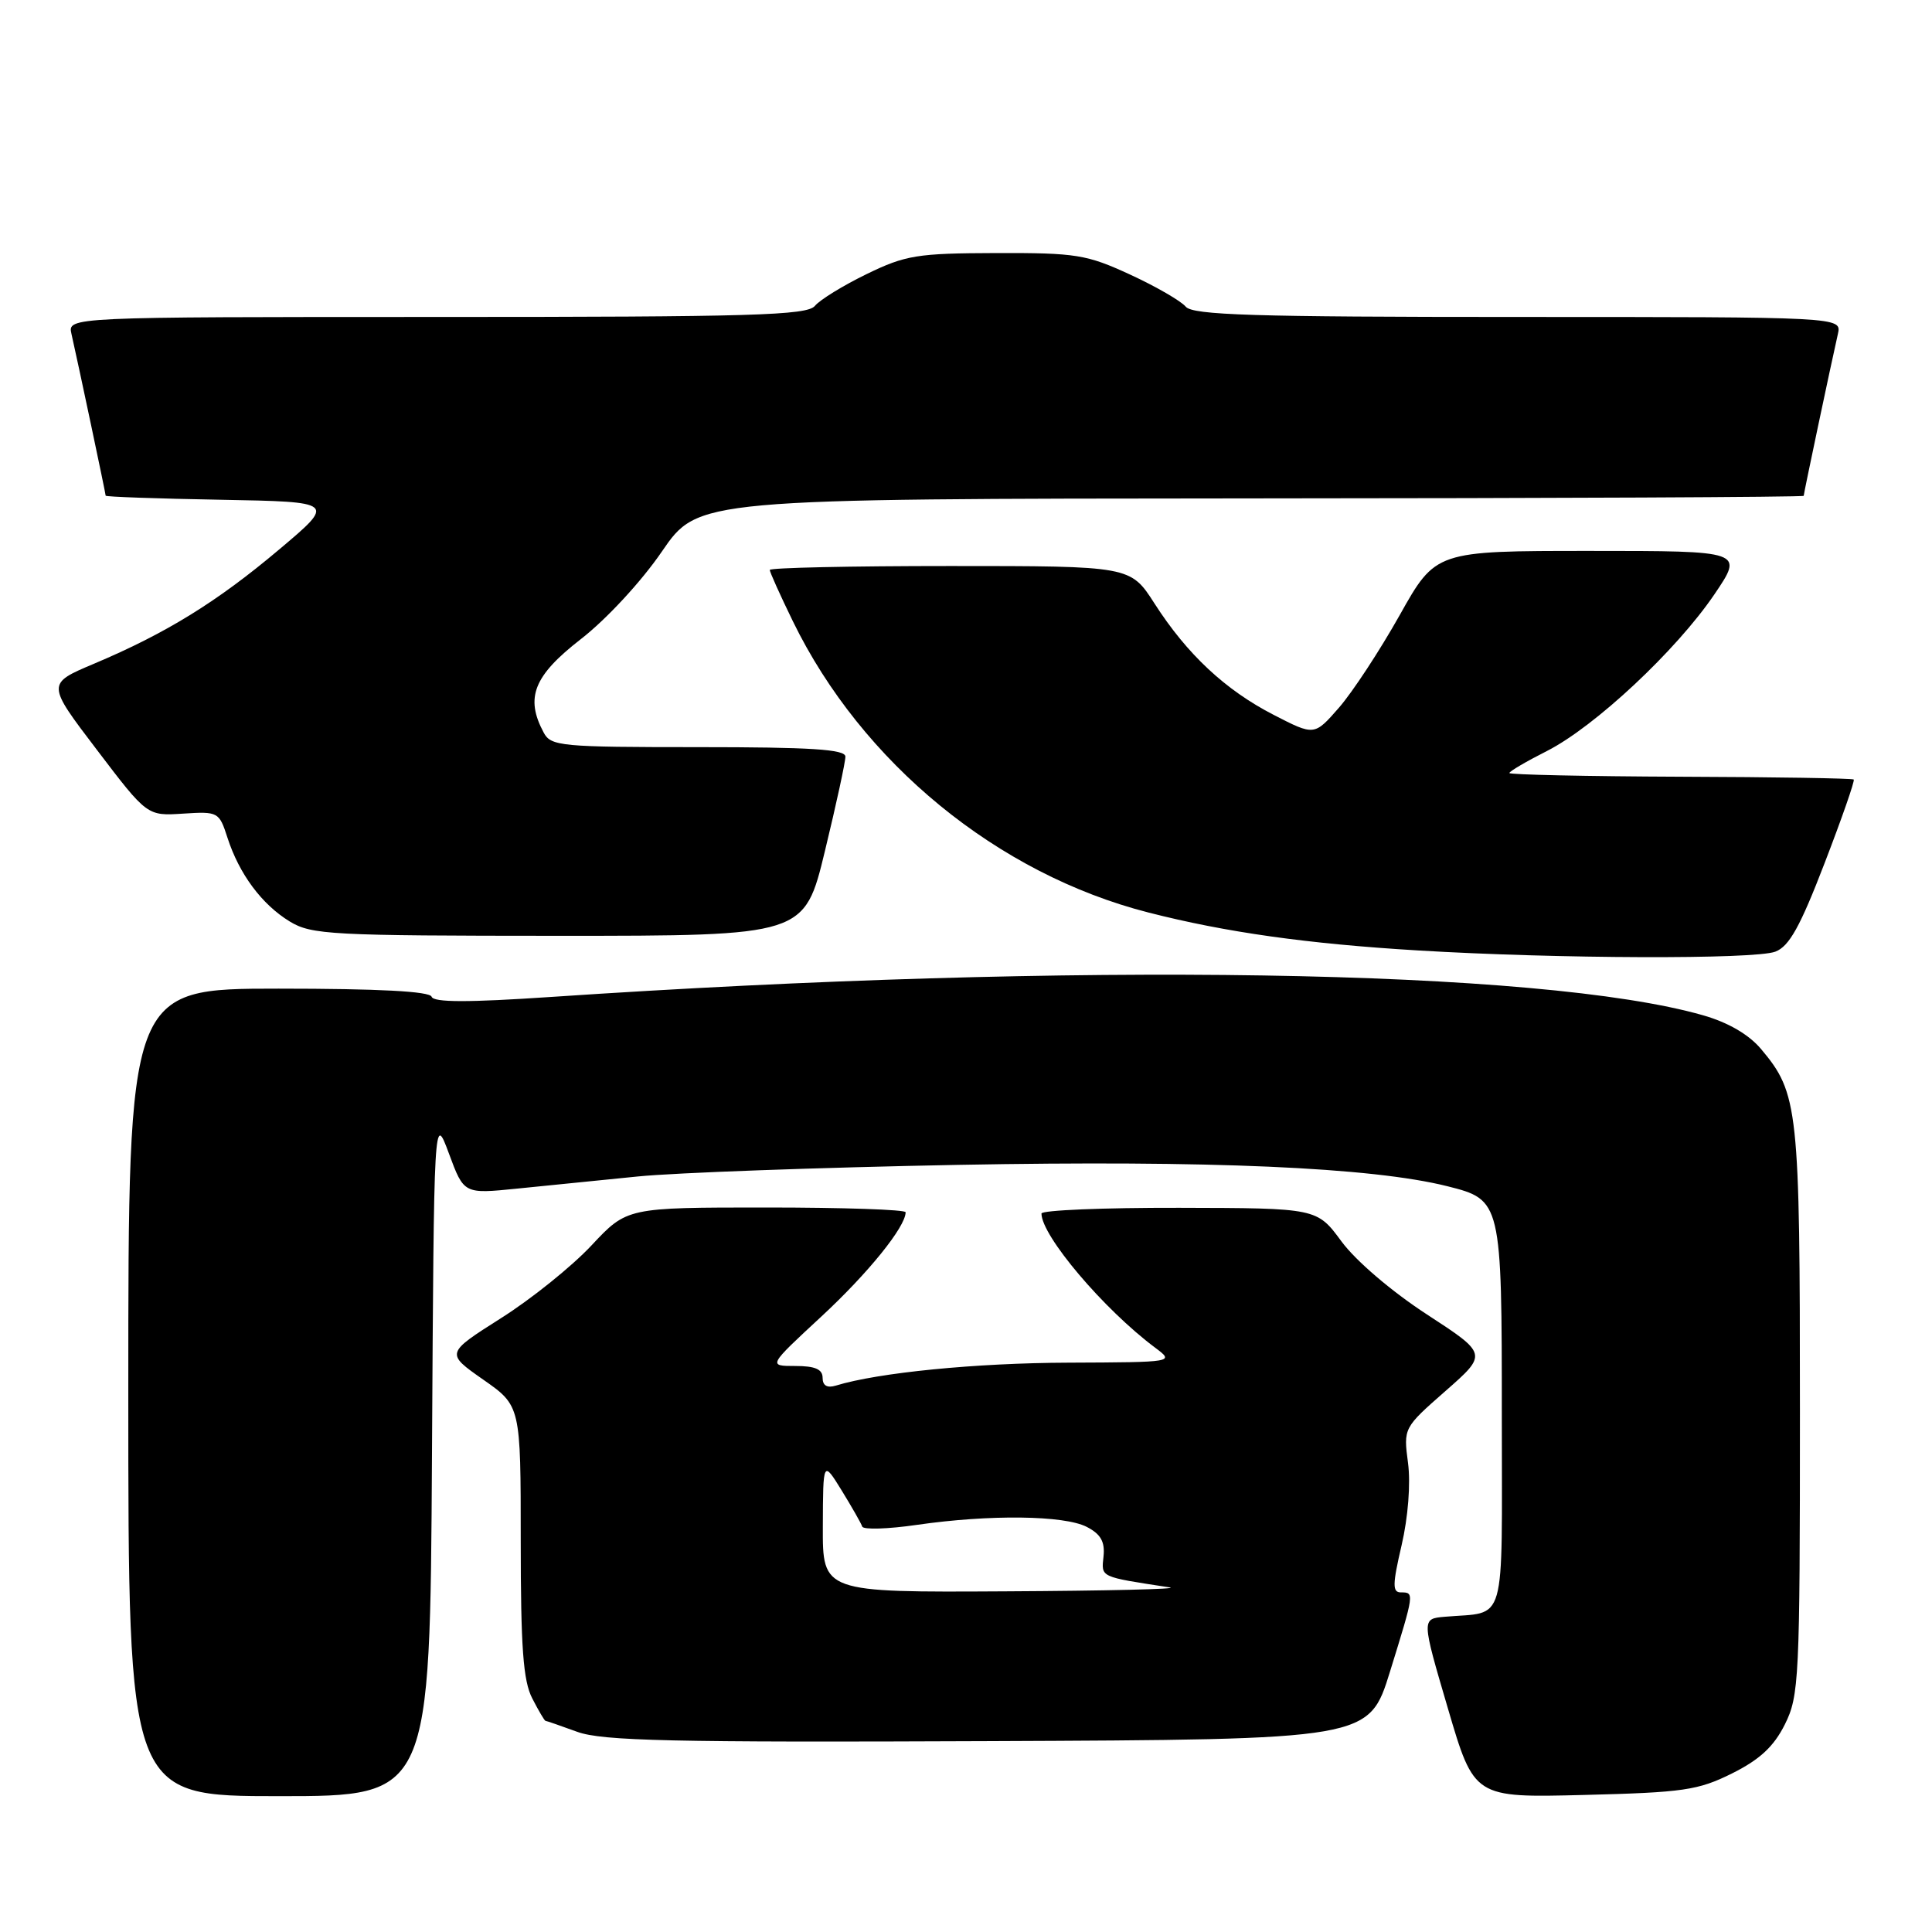 <?xml version="1.0" encoding="UTF-8" standalone="no"?>
<!DOCTYPE svg PUBLIC "-//W3C//DTD SVG 1.1//EN" "http://www.w3.org/Graphics/SVG/1.1/DTD/svg11.dtd" >
<svg xmlns="http://www.w3.org/2000/svg" xmlns:xlink="http://www.w3.org/1999/xlink" version="1.1" viewBox="0 0 256 256">
 <g >
 <path fill="currentColor"
d=" M 57.24 192.75 C 57.50 147.50 57.50 147.50 59.49 152.86 C 61.47 158.21 61.47 158.21 68.49 157.50 C 72.34 157.11 79.55 156.38 84.50 155.89 C 89.45 155.39 108.57 154.70 127.00 154.35 C 160.27 153.73 181.76 154.67 191.78 157.18 C 198.95 158.98 199.00 159.18 199.00 187.70 C 199.00 216.06 199.73 213.50 191.43 214.23 C 188.36 214.50 188.36 214.50 191.85 226.36 C 195.33 238.21 195.33 238.21 209.91 237.84 C 223.03 237.51 225.00 237.23 229.50 234.99 C 233.17 233.16 235.03 231.44 236.50 228.50 C 238.39 224.71 238.50 222.50 238.50 187.00 C 238.50 146.78 238.30 144.88 233.33 138.98 C 231.73 137.08 228.97 135.47 225.66 134.53 C 204.21 128.39 142.53 127.41 73.02 132.10 C 62.02 132.84 57.45 132.84 57.19 132.07 C 56.95 131.36 50.21 131.00 36.92 131.00 C 17.00 131.00 17.00 131.00 17.00 184.50 C 17.00 238.00 17.00 238.00 36.99 238.00 C 56.98 238.00 56.98 238.00 57.24 192.75 Z  M 184.18 221.50 C 187.42 211.04 187.43 211.00 185.63 211.00 C 184.49 211.00 184.50 209.99 185.72 204.75 C 186.58 201.05 186.93 196.60 186.57 193.85 C 185.96 189.21 185.97 189.20 191.54 184.31 C 197.12 179.41 197.12 179.41 189.06 174.16 C 184.39 171.12 179.63 167.05 177.75 164.49 C 174.50 160.08 174.50 160.08 156.25 160.04 C 146.21 160.02 138.00 160.36 138.00 160.80 C 138.00 163.75 146.26 173.50 153.07 178.58 C 155.63 180.50 155.63 180.50 141.57 180.56 C 129.29 180.60 116.34 181.88 110.75 183.60 C 109.60 183.95 109.00 183.60 109.00 182.57 C 109.00 181.43 108.00 181.00 105.38 181.00 C 101.76 181.00 101.76 181.00 108.82 174.46 C 115.02 168.72 120.00 162.56 120.00 160.63 C 120.00 160.28 111.69 160.00 101.54 160.00 C 83.08 160.00 83.08 160.00 78.38 165.02 C 75.79 167.79 70.39 172.14 66.36 174.68 C 59.05 179.32 59.05 179.32 64.02 182.80 C 69.00 186.28 69.00 186.28 69.00 204.19 C 69.00 218.29 69.32 222.73 70.53 225.05 C 71.36 226.67 72.15 228.01 72.28 228.02 C 72.40 228.02 74.30 228.68 76.50 229.48 C 79.82 230.68 89.07 230.89 130.95 230.71 C 181.39 230.50 181.39 230.50 184.18 221.50 Z  M 235.24 126.10 C 237.08 125.40 238.53 122.79 241.76 114.39 C 244.05 108.45 245.79 103.46 245.63 103.29 C 245.47 103.13 235.14 102.96 222.67 102.92 C 210.20 102.87 200.00 102.65 200.00 102.43 C 200.00 102.21 202.23 100.90 204.96 99.52 C 211.30 96.31 222.10 86.21 227.15 78.78 C 231.07 73.00 231.07 73.00 210.66 73.00 C 190.24 73.00 190.24 73.00 185.46 81.52 C 182.83 86.20 179.21 91.72 177.42 93.77 C 174.16 97.50 174.16 97.50 168.78 94.73 C 162.36 91.43 157.30 86.70 152.98 79.97 C 149.79 75.00 149.79 75.00 125.90 75.00 C 112.75 75.00 102.00 75.23 102.00 75.52 C 102.00 75.81 103.38 78.87 105.06 82.32 C 114.21 101.08 132.18 115.80 152.16 120.91 C 162.43 123.54 173.24 125.06 187.91 125.94 C 206.31 127.05 232.50 127.14 235.24 126.10 Z  M 109.31 112.75 C 110.81 106.56 112.03 100.94 112.02 100.25 C 112.00 99.29 107.43 99.00 92.54 99.00 C 74.31 99.00 73.00 98.88 72.04 97.07 C 69.56 92.44 70.71 89.55 76.96 84.69 C 80.35 82.06 84.99 77.05 87.71 73.07 C 92.50 66.09 92.50 66.09 165.75 66.04 C 206.04 66.02 239.00 65.87 239.00 65.70 C 239.00 65.40 242.60 48.35 243.53 44.25 C 244.04 42.00 244.04 42.00 201.14 42.00 C 166.04 42.00 158.04 41.75 157.11 40.63 C 156.48 39.88 153.17 37.96 149.74 36.38 C 143.99 33.73 142.60 33.50 132.00 33.53 C 121.53 33.56 119.99 33.81 114.85 36.31 C 111.74 37.82 108.65 39.72 107.98 40.53 C 106.93 41.79 99.69 42.00 57.86 42.00 C 8.96 42.00 8.96 42.00 9.47 44.25 C 10.36 48.16 14.00 65.39 14.00 65.68 C 14.00 65.83 20.86 66.07 29.24 66.22 C 44.48 66.50 44.48 66.50 36.99 72.81 C 28.75 79.76 22.00 83.92 12.45 87.95 C 6.17 90.60 6.17 90.60 12.84 99.36 C 19.50 108.12 19.50 108.12 24.26 107.81 C 28.90 107.51 29.04 107.58 30.14 111.00 C 31.70 115.82 34.69 119.84 38.39 122.10 C 41.28 123.86 43.85 123.99 74.04 124.00 C 106.59 124.00 106.59 124.00 109.31 112.75 Z  M 109.03 202.25 C 109.06 193.50 109.06 193.50 111.53 197.50 C 112.88 199.70 114.11 201.85 114.25 202.28 C 114.40 202.71 117.67 202.61 121.51 202.05 C 131.14 200.66 141.01 200.78 144.00 202.32 C 145.86 203.28 146.43 204.29 146.22 206.25 C 145.93 209.04 145.66 208.91 155.00 210.34 C 156.38 210.56 146.59 210.79 133.25 210.86 C 109.00 211.00 109.00 211.00 109.03 202.25 Z "/>
</g>
</svg>